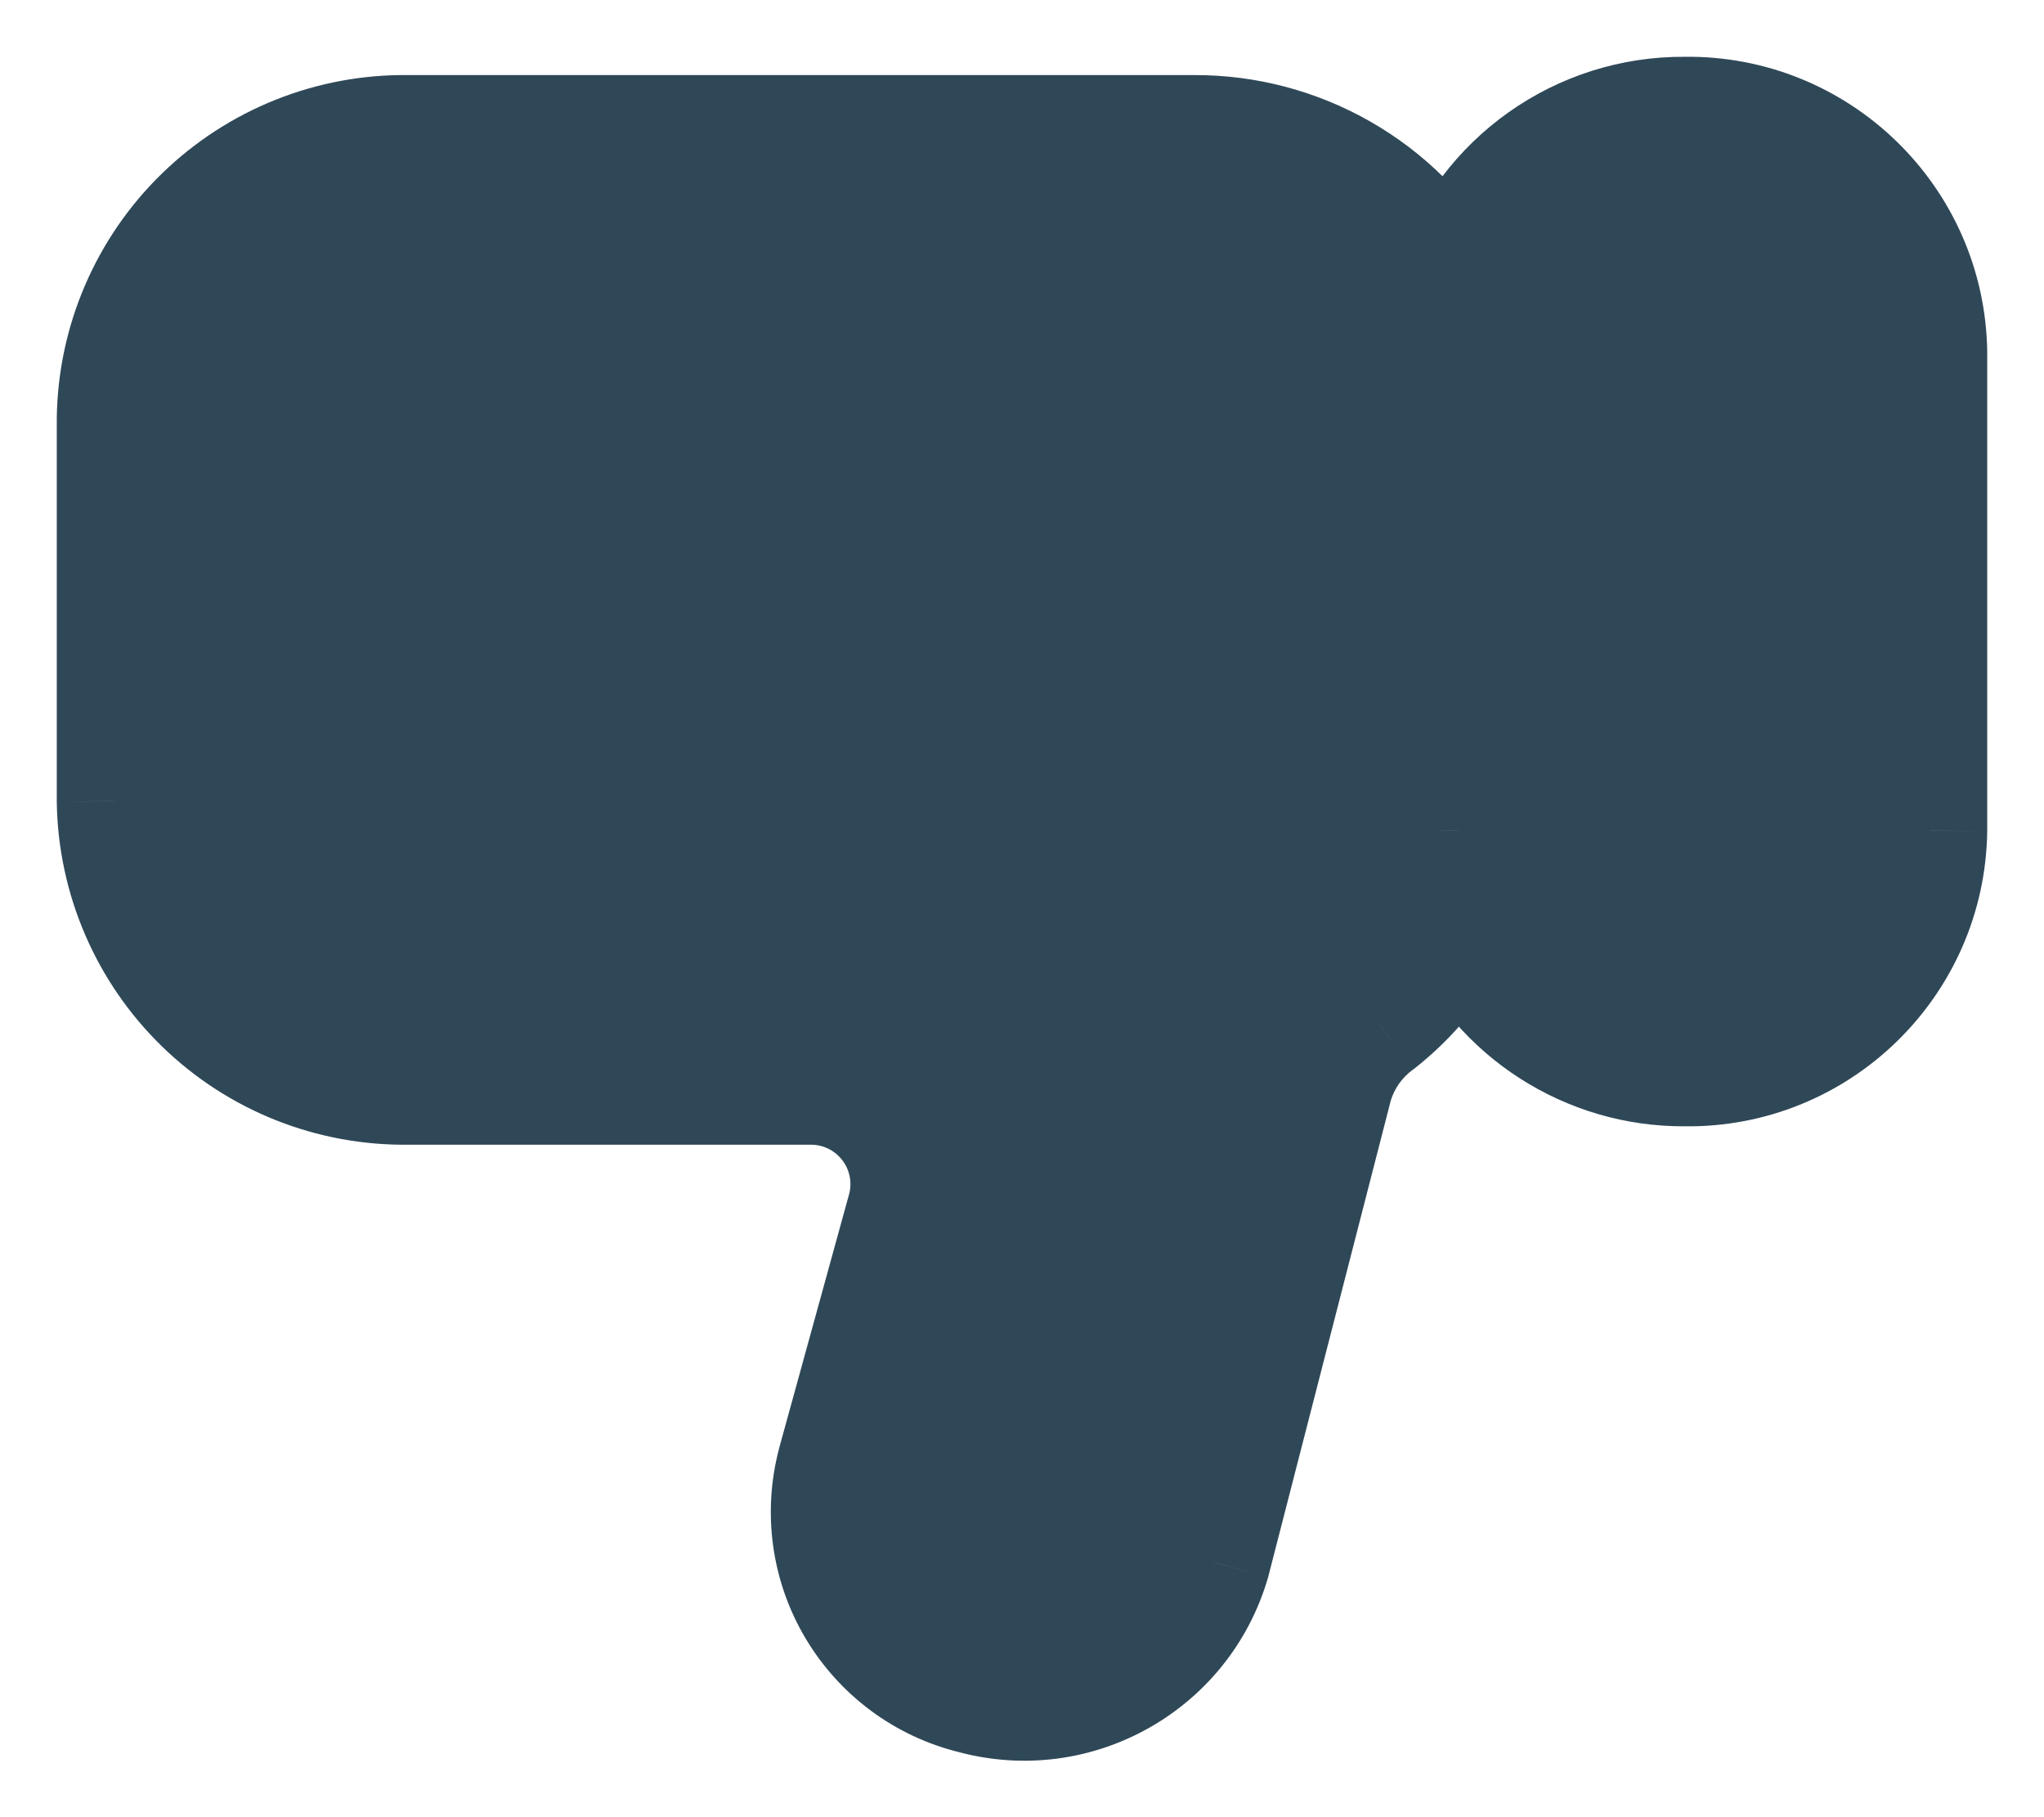 <svg width="18" height="16" viewBox="0 0 18 16" fill="none" xmlns="http://www.w3.org/2000/svg">
<path fill-rule="evenodd" clip-rule="evenodd" d="M12.853 8.147C13.206 8.925 13.984 9.423 14.838 9.417C16.016 9.433 16.984 8.491 17 7.312V3.1C16.981 1.924 16.014 0.985 14.838 1C13.91 0.993 13.081 1.58 12.78 2.457M12.853 8.147C12.736 7.884 12.676 7.6 12.676 7.312L12.676 3.1C12.675 2.881 12.708 2.662 12.776 2.453M12.853 8.147C12.684 8.486 12.443 8.783 12.145 9.016C11.964 9.149 11.831 9.337 11.767 9.552L10.686 13.752C10.422 14.66 9.48 15.189 8.567 14.942C8.129 14.835 7.753 14.556 7.523 14.168C7.293 13.781 7.228 13.317 7.344 12.881L7.962 10.638C8.028 10.382 7.971 10.11 7.807 9.902C7.643 9.694 7.392 9.575 7.127 9.579L3.595 9.579C2.916 9.589 2.261 9.328 1.774 8.854C1.287 8.38 1.009 7.732 1 7.053V3.686C1.009 3.007 1.288 2.36 1.774 1.886C2.261 1.413 2.916 1.152 3.595 1.161L10.514 1.161C11.447 1.157 12.311 1.651 12.78 2.457" fill="#2F4858"/>
<path d="M13.308 7.941C13.194 7.689 12.898 7.578 12.646 7.692C12.395 7.806 12.284 8.103 12.398 8.354L13.308 7.941ZM14.838 9.417L14.845 8.917L14.835 8.917L14.838 9.417ZM17 7.312L17.5 7.319V7.312H17ZM17 3.1L17.5 3.1L17.5 3.092L17 3.1ZM14.838 1L14.834 1.5L14.845 1.5L14.838 1ZM12.307 2.295C12.217 2.556 12.356 2.841 12.618 2.93C12.879 3.02 13.163 2.881 13.253 2.62L12.307 2.295ZM12.396 8.351C12.508 8.603 12.804 8.716 13.056 8.604C13.309 8.492 13.422 8.196 13.31 7.944L12.396 8.351ZM12.676 7.312L13.176 7.313V7.312H12.676ZM12.676 3.1L13.176 3.1L13.176 3.097L12.676 3.1ZM13.252 2.608C13.337 2.345 13.193 2.063 12.93 1.978C12.668 1.893 12.386 2.036 12.3 2.299L13.252 2.608ZM13.301 8.37C13.424 8.123 13.323 7.823 13.076 7.7C12.829 7.577 12.528 7.677 12.405 7.925L13.301 8.37ZM12.145 9.016L12.44 9.42C12.445 9.417 12.449 9.413 12.454 9.41L12.145 9.016ZM11.767 9.552L11.288 9.41C11.286 9.416 11.284 9.422 11.283 9.428L11.767 9.552ZM10.686 13.752L11.166 13.892C11.168 13.887 11.169 13.882 11.17 13.877L10.686 13.752ZM8.567 14.942L8.698 14.46L8.686 14.457L8.567 14.942ZM7.523 14.168L7.953 13.913L7.953 13.913L7.523 14.168ZM7.344 12.881L6.862 12.748L6.861 12.753L7.344 12.881ZM7.962 10.638L8.444 10.771L8.446 10.764L7.962 10.638ZM7.807 9.902L8.2 9.592L8.2 9.592L7.807 9.902ZM7.127 9.579V10.079L7.136 10.079L7.127 9.579ZM3.595 9.579L3.595 9.079L3.588 9.079L3.595 9.579ZM1.774 8.854L1.425 9.212L1.425 9.212L1.774 8.854ZM1 7.053L0.5 7.053L0.5 7.06L1 7.053ZM1 3.686L0.5 3.68V3.686H1ZM1.774 1.886L2.123 2.245L2.123 2.245L1.774 1.886ZM3.595 1.161L3.588 1.661H3.595V1.161ZM10.514 1.161L10.514 1.661L10.517 1.661L10.514 1.161ZM12.348 2.709C12.487 2.947 12.793 3.028 13.031 2.89C13.27 2.751 13.351 2.445 13.212 2.206L12.348 2.709ZM12.398 8.354C12.832 9.312 13.79 9.924 14.841 9.917L14.835 8.917C14.178 8.921 13.58 8.539 13.308 7.941L12.398 8.354ZM14.831 9.917C16.286 9.936 17.48 8.773 17.5 7.319L16.5 7.306C16.488 8.208 15.747 8.929 14.845 8.917L14.831 9.917ZM17.5 7.312V3.1H16.5V7.312H17.5ZM17.5 3.092C17.477 1.641 16.283 0.481 14.831 0.5L14.845 1.5C15.745 1.488 16.486 2.208 16.5 3.108L17.5 3.092ZM14.842 0.5C13.699 0.491 12.678 1.214 12.307 2.295L13.253 2.62C13.485 1.945 14.121 1.495 14.834 1.5L14.842 0.5ZM13.31 7.944C13.221 7.745 13.176 7.53 13.176 7.313L12.176 7.312C12.176 7.67 12.251 8.024 12.396 8.351L13.31 7.944ZM13.176 7.312L13.176 3.1H12.176L12.176 7.312H13.176ZM13.176 3.097C13.175 2.931 13.2 2.766 13.252 2.608L12.3 2.299C12.216 2.559 12.174 2.831 12.176 3.104L13.176 3.097ZM12.405 7.925C12.27 8.197 12.075 8.435 11.836 8.623L12.454 9.41C12.81 9.13 13.099 8.775 13.301 8.37L12.405 7.925ZM11.85 8.613C11.58 8.81 11.383 9.09 11.288 9.41L12.246 9.695C12.279 9.584 12.347 9.488 12.44 9.42L11.85 8.613ZM11.283 9.428L10.202 13.628L11.17 13.877L12.251 9.677L11.283 9.428ZM10.206 13.613C10.018 14.259 9.347 14.635 8.698 14.46L8.436 15.425C9.612 15.743 10.826 15.061 11.166 13.892L10.206 13.613ZM8.686 14.457C8.379 14.381 8.115 14.185 7.953 13.913L7.093 14.424C7.392 14.927 7.88 15.289 8.448 15.428L8.686 14.457ZM7.953 13.913C7.791 13.641 7.746 13.315 7.827 13.009L6.861 12.753C6.711 13.319 6.794 13.921 7.093 14.424L7.953 13.913ZM7.826 13.014L8.444 10.771L7.48 10.505L6.862 12.748L7.826 13.014ZM8.446 10.764C8.551 10.356 8.46 9.923 8.2 9.592L7.414 10.211C7.482 10.296 7.505 10.408 7.478 10.513L8.446 10.764ZM8.2 9.592C7.939 9.262 7.539 9.072 7.118 9.079L7.136 10.079C7.244 10.077 7.347 10.126 7.414 10.211L8.2 9.592ZM7.127 9.079L3.595 9.079V10.079L7.127 10.079V9.079ZM3.588 9.079C3.042 9.087 2.515 8.877 2.123 8.496L1.425 9.212C2.007 9.779 2.79 10.09 3.602 10.079L3.588 9.079ZM2.123 8.496C1.731 8.114 1.507 7.593 1.5 7.047L0.5 7.06C0.511 7.872 0.844 8.646 1.425 9.212L2.123 8.496ZM1.5 7.053V3.686H0.5V7.053H1.5ZM1.5 3.693C1.507 3.147 1.732 2.626 2.123 2.245L1.426 1.528C0.844 2.094 0.511 2.868 0.5 3.68L1.5 3.693ZM2.123 2.245C2.515 1.864 3.042 1.654 3.588 1.661L3.602 0.661C2.79 0.65 2.008 0.962 1.426 1.528L2.123 2.245ZM3.595 1.661L10.514 1.661V0.661L3.595 0.661V1.661ZM10.517 1.661C11.27 1.657 11.969 2.057 12.348 2.709L13.212 2.206C12.653 1.245 11.623 0.656 10.511 0.661L10.517 1.661Z" fill="#2F4858"/>
</svg>
